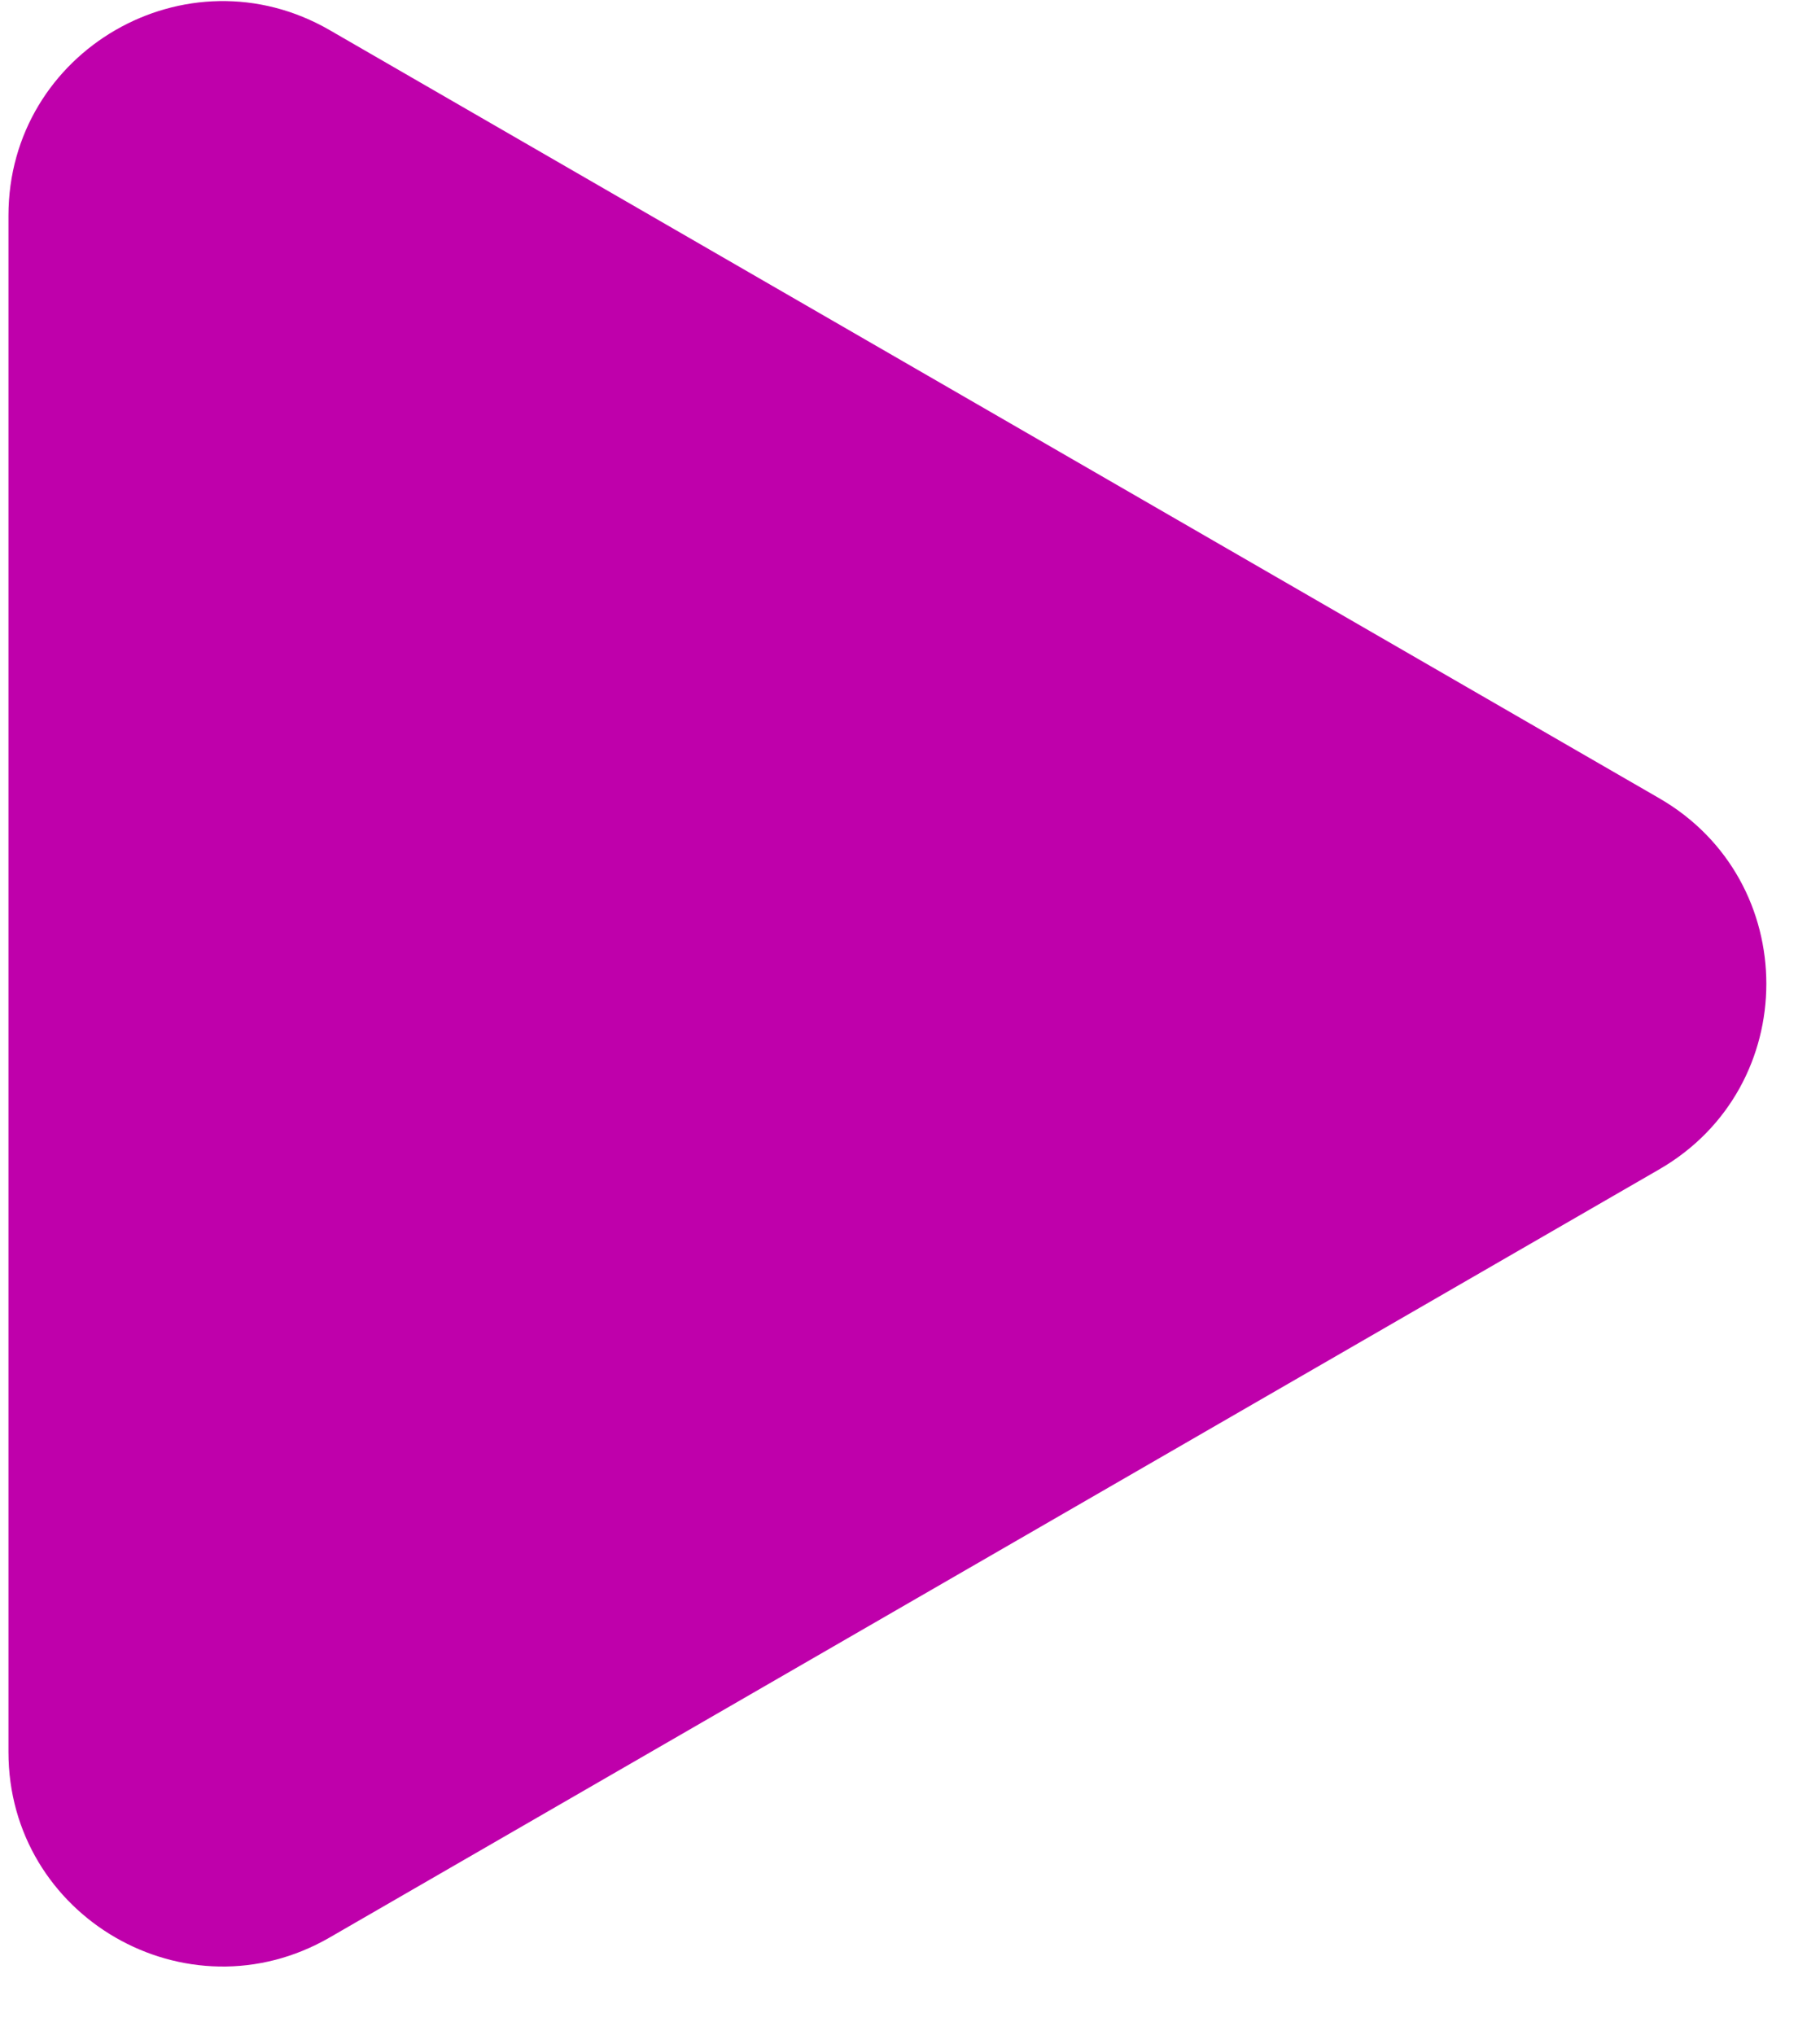 <svg width="17" height="19" viewBox="0 0 17 19" fill="none" xmlns="http://www.w3.org/2000/svg">
<g filter="url(#filter0_b_1672_190466)">
<path d="M3.079 18.089L15.499 10.917C16.832 10.147 16.832 8.223 15.499 7.453L3.079 0.281C1.745 -0.489 0.079 0.473 0.079 2.013L0.079 16.357C0.079 17.897 1.745 18.859 3.079 18.089Z" fill="#BF00AB"/>
</g>
<defs>
<filter id="filter0_b_1672_190466" x="-2.921" y="-2.99" width="22.42" height="24.351" filterUnits="userSpaceOnUse" color-interpolation-filters="sRGB">
<feFlood flood-opacity="0" result="BackgroundImageFix"/>
<feGaussianBlur in="BackgroundImageFix" stdDeviation="1.5"/>
<feComposite in2="SourceAlpha" operator="in" result="effect1_backgroundBlur_1672_190466"/>
<feBlend mode="normal" in="SourceGraphic" in2="effect1_backgroundBlur_1672_190466" result="shape"/>
</filter>
</defs>
</svg>
